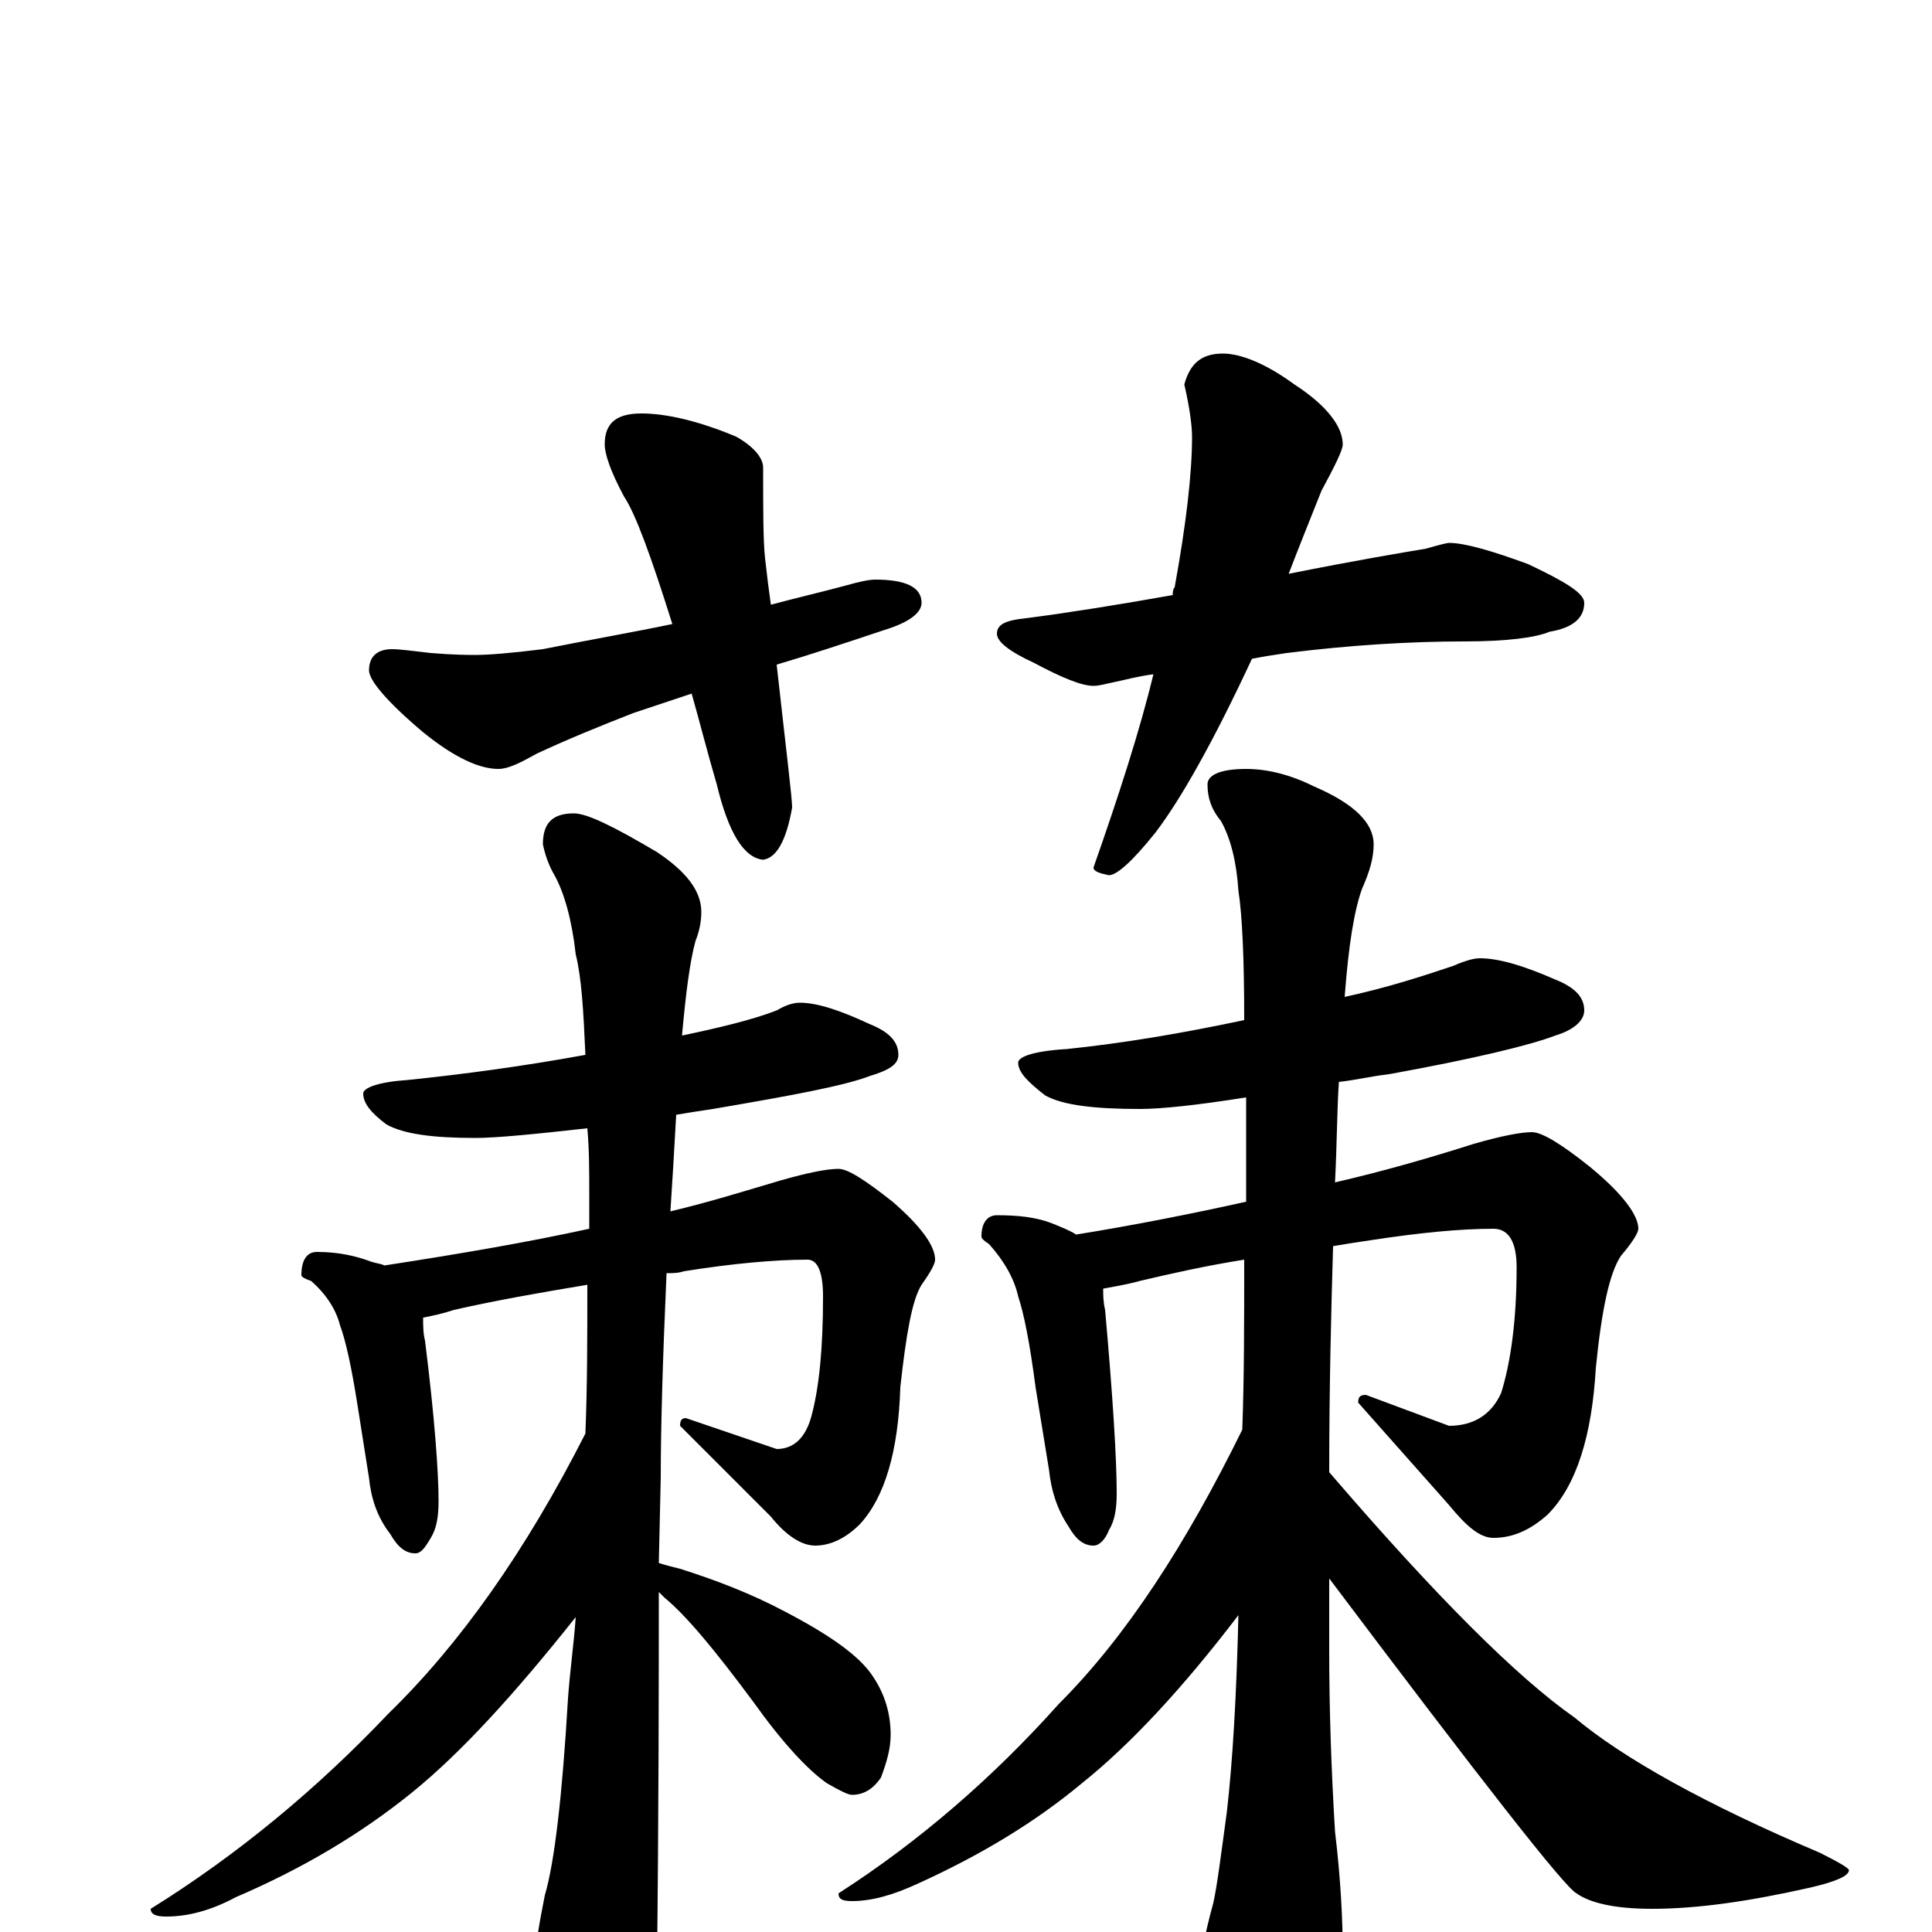 <?xml version="1.0" encoding="utf-8" ?>
<!DOCTYPE svg PUBLIC "-//W3C//DTD SVG 1.1//EN" "http://www.w3.org/Graphics/SVG/1.1/DTD/svg11.dtd">
<svg version="1.1" id="Layer_1" xmlns="http://www.w3.org/2000/svg" xmlns:xlink="http://www.w3.org/1999/xlink" x="0px" y="145px" width="1000px" height="1000px" viewBox="0 0 1000 1000" enable-background="new 0 0 1000 1000" xml:space="preserve">
<g id="Layer_1">
<path id="glyph" transform="matrix(1 0 0 -1 0 1000)" d="M332,786C345,786 362,782 381,774C390,769 395,763 395,758C395,736 395,720 396,711C397,702 398,694 399,687C414,691 427,694 438,697C445,699 450,700 453,700C469,700 477,696 477,688C477,683 471,678 458,674C437,667 419,661 402,656C407,611 410,587 410,582C407,565 402,556 395,555C385,556 377,569 371,594C366,611 362,627 358,641l-30,-10C310,624 293,617 278,610C269,605 263,602 258,602C248,602 235,608 219,621C200,637 191,648 191,653C191,660 195,664 203,664C207,664 214,663 223,662C235,661 243,661 246,661C253,661 265,662 281,664C306,669 329,673 348,677C337,712 329,734 323,743C316,756 313,765 313,770C313,781 319,786 332,786M633,817C642,817 655,812 670,801C687,790 695,779 695,770C695,767 691,759 684,746C678,731 672,716 667,703C702,710 726,714 738,716C745,718 749,719 750,719C758,719 772,715 791,708C810,699 820,693 820,688C820,680 814,675 802,673C795,670 780,668 758,668C729,668 698,666 666,662C659,661 653,660 648,659C628,616 611,586 598,569C586,554 578,547 574,547C569,548 566,549 566,551C579,588 590,622 597,651C589,650 582,648 577,647C572,646 569,645 566,645C560,645 550,649 535,657C522,663 516,668 516,672C516,677 521,679 531,680C554,683 579,687 607,692C607,693 607,695 608,696C614,729 617,755 617,774C617,779 616,788 613,801C616,812 622,817 633,817M414,481C423,481 435,477 450,470C460,466 465,461 465,454C465,449 460,446 450,443C437,438 410,433 369,426C362,425 356,424 350,423C349,405 348,388 347,373C368,378 387,384 404,389C418,393 428,395 434,395C439,395 448,389 462,378C477,365 484,355 484,348C484,346 482,342 477,335C472,327 469,309 466,282C465,249 458,225 445,211C438,204 430,200 422,200C415,200 407,205 399,215l-47,47C352,265 353,266 355,266l47,-16C411,250 417,256 420,267C424,282 426,302 426,329C426,342 423,348 418,348C401,348 379,346 354,342C351,341 348,341 345,341C343,296 342,261 342,235l-1,-44C344,190 348,189 352,188C371,182 389,175 406,166C429,154 445,143 452,132C458,123 461,113 461,102C461,95 459,88 456,80C452,74 447,71 441,71C439,71 435,73 428,77C418,84 405,98 390,119C370,146 355,164 344,173C343,174 342,175 341,176C341,133 341,66 340,-23C340,-38 336,-53 328,-69C322,-82 316,-89 309,-89C305,-89 299,-82 292,-68C282,-45 277,-27 277,-15C277,-8 279,4 282,19C287,36 291,70 294,121C295,135 297,149 298,163C267,124 239,93 213,72C187,51 157,33 122,18C109,11 97,8 86,8C81,8 78,9 78,12C123,40 164,74 201,113C238,149 272,197 303,258C304,283 304,308 304,335C280,331 257,327 235,322C229,320 224,319 219,318C219,314 219,310 220,306C225,266 227,238 227,223C227,215 226,209 223,204C220,199 218,196 215,196C210,196 206,199 202,206C195,215 192,225 191,235l-6,38C182,292 179,306 176,314C174,322 169,330 161,337C158,338 156,339 156,340C156,348 159,352 164,352C175,352 184,350 192,347C195,346 197,346 199,345C238,351 273,357 305,364C305,370 305,376 305,382C305,394 305,405 304,416C277,413 257,411 246,411C224,411 209,413 200,418C192,424 188,429 188,434C188,437 196,440 211,441C240,444 270,448 303,454C302,477 301,494 298,506C296,524 292,538 287,547C284,552 282,558 281,563C281,574 286,579 297,579C304,579 318,572 340,559C355,549 363,539 363,528C363,523 362,518 360,513C357,502 355,486 353,464C372,468 389,472 402,477C407,480 411,481 414,481M766,504C776,504 789,500 805,493C815,489 820,484 820,477C820,472 815,467 805,464C792,459 763,452 719,444C710,443 702,441 693,440C692,425 692,407 691,388C717,394 741,401 763,408C777,412 787,414 793,414C798,414 808,408 823,396C840,382 848,371 848,364C848,362 845,357 839,350C833,341 829,322 826,292C824,257 816,231 801,216C792,208 783,204 773,204C766,204 759,210 750,221l-47,53C703,277 704,278 707,278l43,-16C763,262 772,268 777,279C782,295 785,317 785,344C785,357 781,364 773,364C756,364 735,362 709,358C702,357 696,356 690,355C689,321 688,282 688,238C743,174 785,132 815,111C840,90 883,66 942,41C952,36 957,33 957,32C957,29 950,26 937,23C906,16 879,12 855,12C836,12 823,15 816,20C810,23 767,78 688,183C688,170 688,158 688,145C688,116 689,85 691,52C694,27 695,6 695,-11C695,-37 690,-61 680,-83C671,-98 663,-105 656,-105C651,-105 643,-95 634,-74C626,-52 622,-35 621,-23C621,-16 623,-3 628,15C630,24 632,40 635,62C638,88 640,122 641,164C612,126 585,97 560,77C536,57 508,40 475,25C462,19 451,16 441,16C436,16 434,17 434,20C476,47 514,80 548,118C583,153 614,201 643,260C644,287 644,317 644,348C625,345 607,341 590,337C583,335 576,334 571,333C571,330 571,326 572,322C576,277 578,245 578,227C578,219 577,213 574,208C572,203 569,200 566,200C561,200 557,203 553,210C547,219 544,229 543,239l-7,43C533,305 530,320 527,329C525,338 520,347 512,356C509,358 508,359 508,360C508,367 511,371 516,371C527,371 536,370 544,367C549,365 554,363 557,361C588,366 618,372 645,378C645,395 645,413 645,432C620,428 601,426 590,426C566,426 550,428 541,433C532,440 527,445 527,450C527,453 535,456 552,457C581,460 611,465 644,472C644,504 643,526 641,539C640,554 637,566 632,575C627,581 625,587 625,594C625,599 632,602 645,602C656,602 668,599 680,593C701,584 711,574 711,563C711,556 709,549 705,540C701,529 698,511 696,484C719,489 737,495 752,500C759,503 763,504 766,504z"/>
</g>
</svg>
